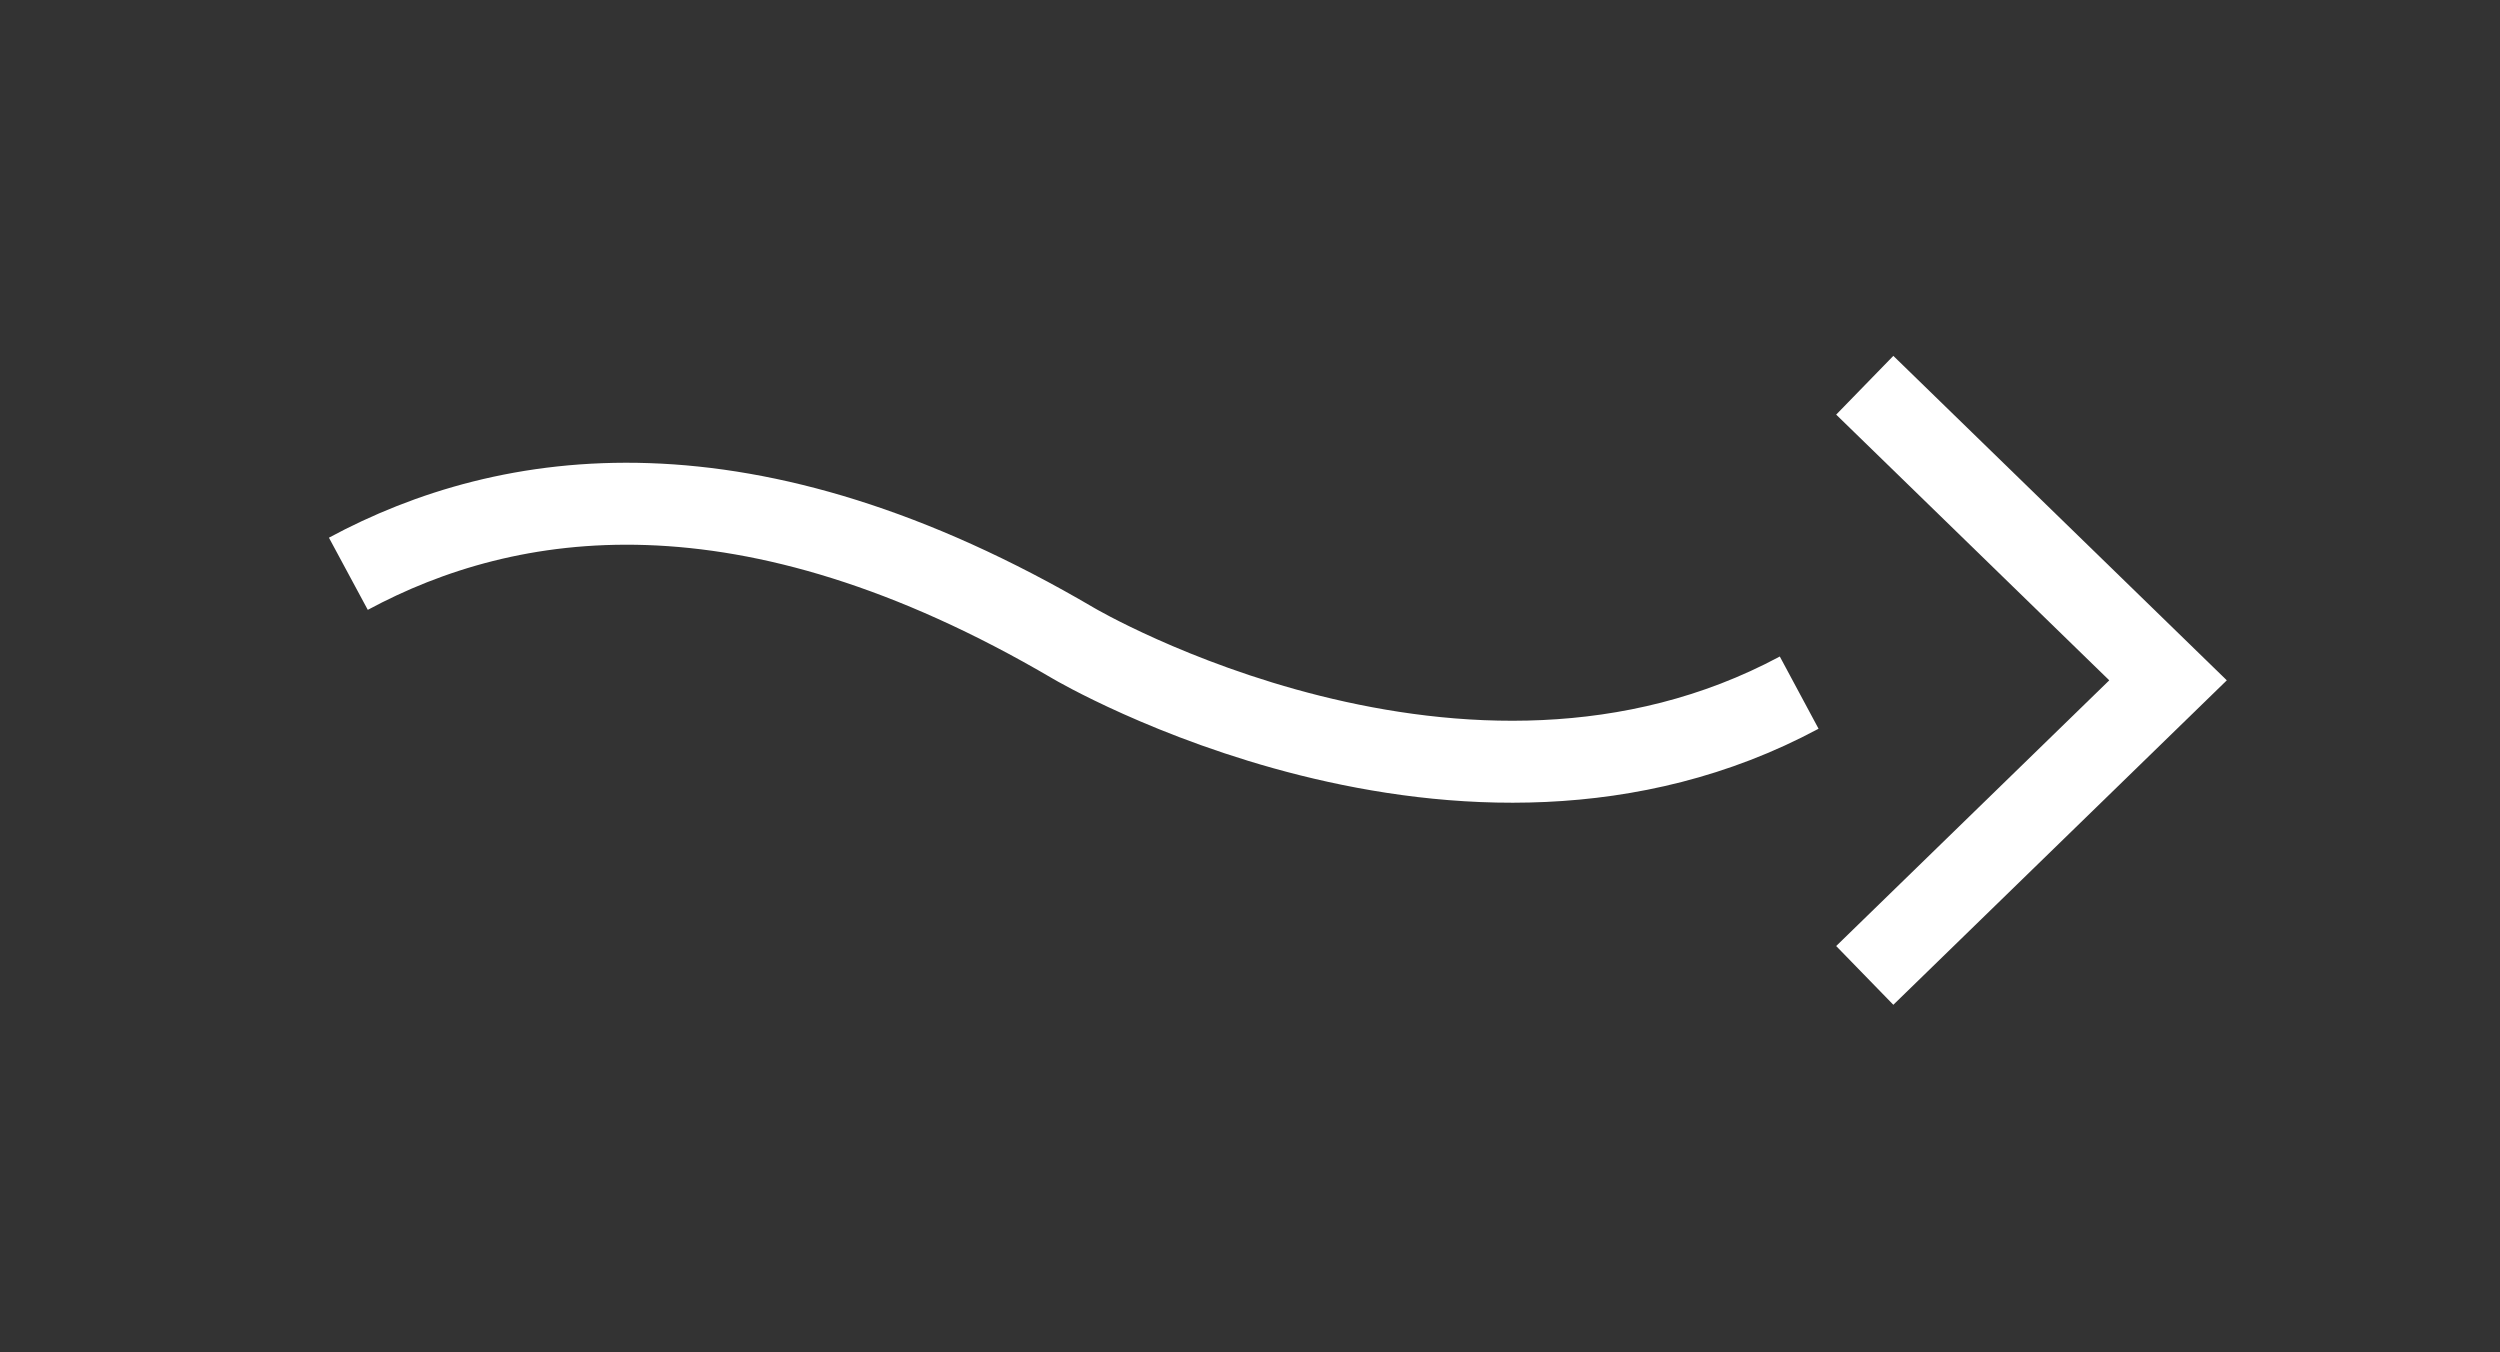 <?xml version="1.0" encoding="utf-8"?>
<!-- Generator: Adobe Illustrator 21.0.2, SVG Export Plug-In . SVG Version: 6.00 Build 0)  -->
<svg version="1.1" id="Layer_1" xmlns="http://www.w3.org/2000/svg" xmlns:xlink="http://www.w3.org/1999/xlink" x="0px" y="0px"
   viewBox="0 0 61 33" style="enable-background:new 0 0 61 33;" xml:space="preserve">
<rect x="0" y="0" width="61" height="33" fill="#333333" stroke="none"/>
<style type="text/css">
  .st0{fill:none;stroke:#fff;stroke-width:2;stroke-miterlimit:10;}
</style>
<polyline class="st0" points="45.5,9.4 52.9,16.6 45.5,23.8 "/>
<path class="st0" d="M8.5,14c3.9-2.1,9.7-3,17.7,1.7c0,0,9.5,5.6,17.7,1.2"/>
</svg>
